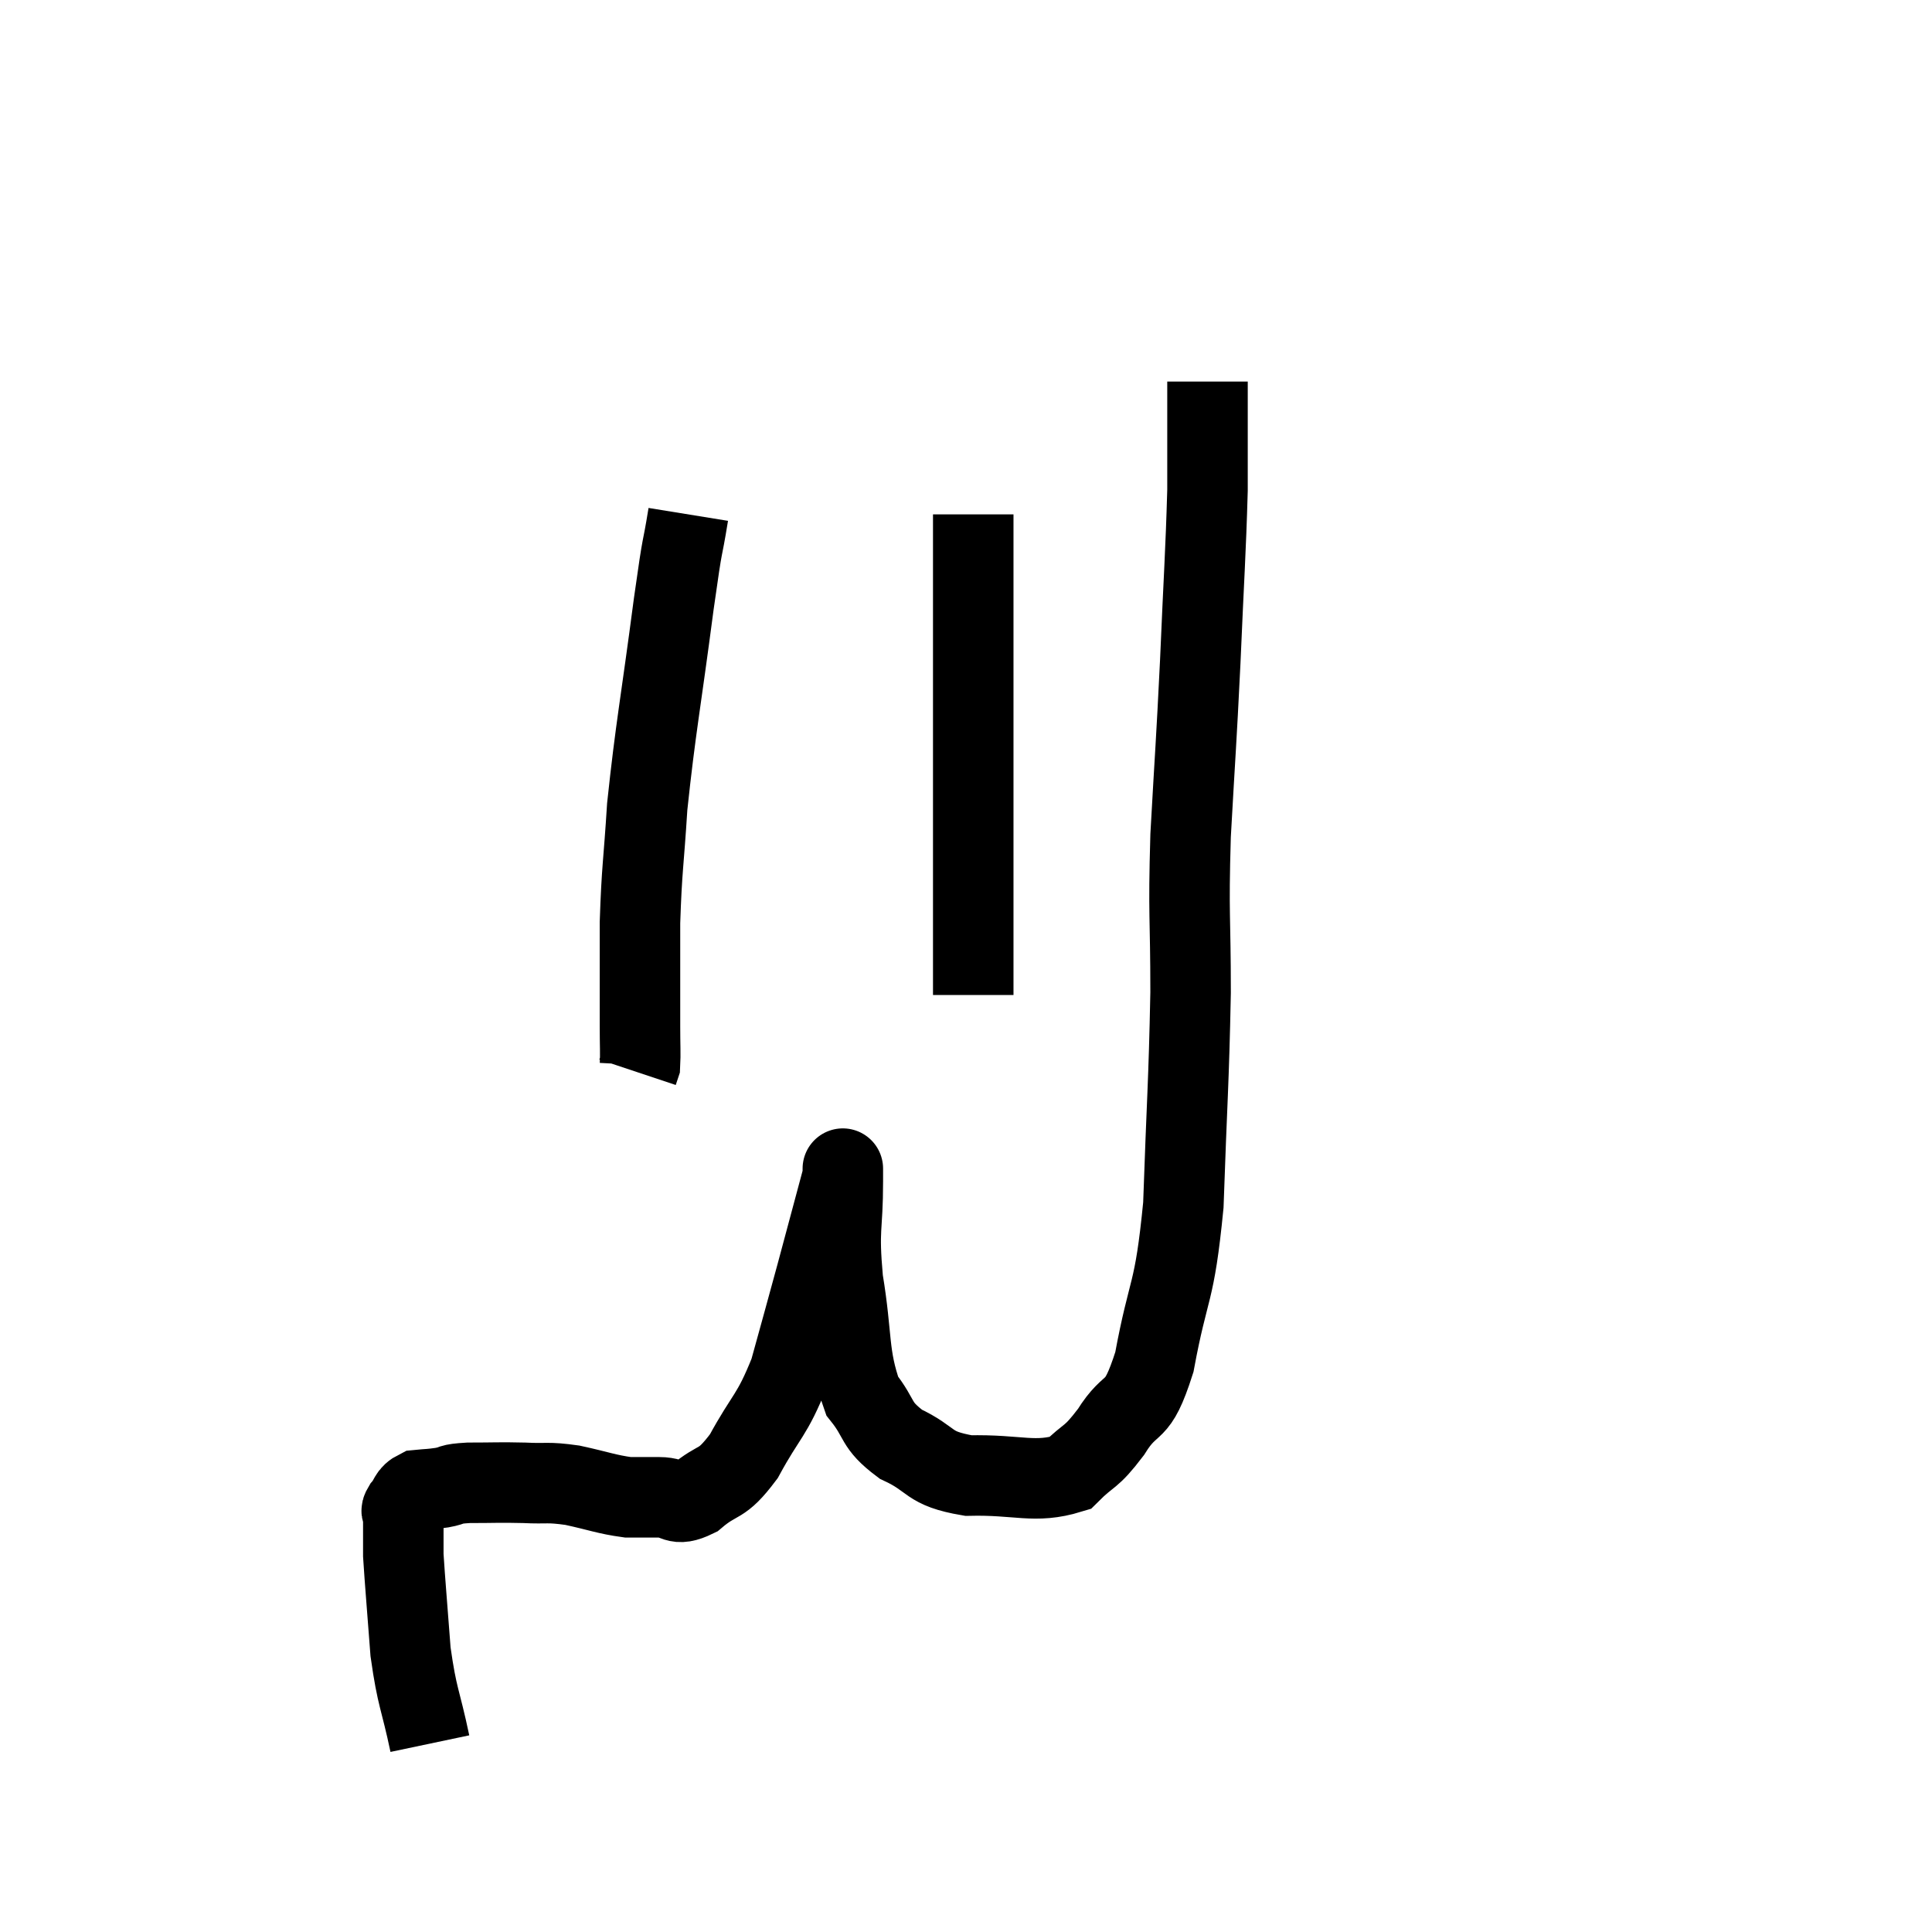 <svg width="48" height="48" viewBox="0 0 48 48" xmlns="http://www.w3.org/2000/svg"><path d="M 10.68 43.32 C 10.44 42.18, 10.365 42.21, 10.2 41.04 C 10.11 39.84, 10.065 39.345, 10.02 38.64 C 10.02 38.43, 10.02 38.4, 10.02 38.22 C 10.02 38.07, 10.02 38.07, 10.02 37.92 C 10.02 37.77, 10.02 37.74, 10.02 37.62 C 10.02 37.53, 9.93 37.59, 10.02 37.44 C 10.2 37.23, 10.14 37.14, 10.38 37.02 C 10.68 36.99, 10.665 37.005, 10.98 36.96 C 11.31 36.9, 11.13 36.87, 11.64 36.84 C 12.33 36.84, 12.375 36.825, 13.02 36.84 C 13.62 36.87, 13.575 36.81, 14.22 36.9 C 14.91 37.05, 15.06 37.125, 15.6 37.2 C 15.99 37.2, 15.96 37.2, 16.38 37.2 C 16.83 37.2, 16.755 37.455, 17.28 37.2 C 17.88 36.69, 17.895 36.96, 18.48 36.18 C 19.05 35.13, 19.17 35.205, 19.62 34.08 C 19.95 32.88, 19.95 32.895, 20.28 31.68 C 20.61 30.45, 20.775 29.835, 20.94 29.22 C 20.94 29.22, 20.94 29.19, 20.94 29.22 C 20.94 29.28, 20.94 28.695, 20.94 29.34 C 20.94 30.57, 20.82 30.465, 20.94 31.8 C 21.18 33.24, 21.06 33.66, 21.42 34.68 C 21.9 35.28, 21.72 35.385, 22.38 35.88 C 23.22 36.27, 23.01 36.48, 24.06 36.66 C 25.32 36.63, 25.695 36.87, 26.58 36.6 C 27.09 36.09, 27.075 36.27, 27.6 35.58 C 28.14 34.71, 28.23 35.25, 28.68 33.84 C 29.04 31.89, 29.175 32.235, 29.4 29.94 C 29.49 27.3, 29.535 26.955, 29.58 24.66 C 29.58 22.71, 29.52 22.815, 29.58 20.76 C 29.7 18.6, 29.715 18.585, 29.82 16.44 C 29.91 14.31, 29.955 13.77, 30 12.18 C 30 11.13, 30 10.755, 30 10.08 C 30 9.78, 30 9.63, 30 9.48 C 30 9.48, 30 9.48, 30 9.48 L 30 9.48" fill="none" stroke="black" stroke-width="2"></path><path d="M 24.18 12.78 C 24.18 14.61, 24.18 14.85, 24.18 16.44 C 24.18 17.79, 24.18 17.865, 24.18 19.14 C 24.18 20.34, 24.18 20.34, 24.18 21.54 C 24.18 22.74, 24.18 23.145, 24.18 23.94 L 24.18 24.72" fill="none" stroke="black" stroke-width="2"></path><path d="M 17.1 12.78 C 16.92 13.89, 16.995 13.185, 16.74 15 C 16.41 17.52, 16.29 18.06, 16.08 20.04 C 15.99 21.48, 15.945 21.555, 15.9 22.92 C 15.9 24.21, 15.9 24.615, 15.9 25.5 C 15.9 25.98, 15.915 26.175, 15.9 26.46 L 15.84 26.64" fill="none" stroke="black" stroke-width="2"></path></svg>